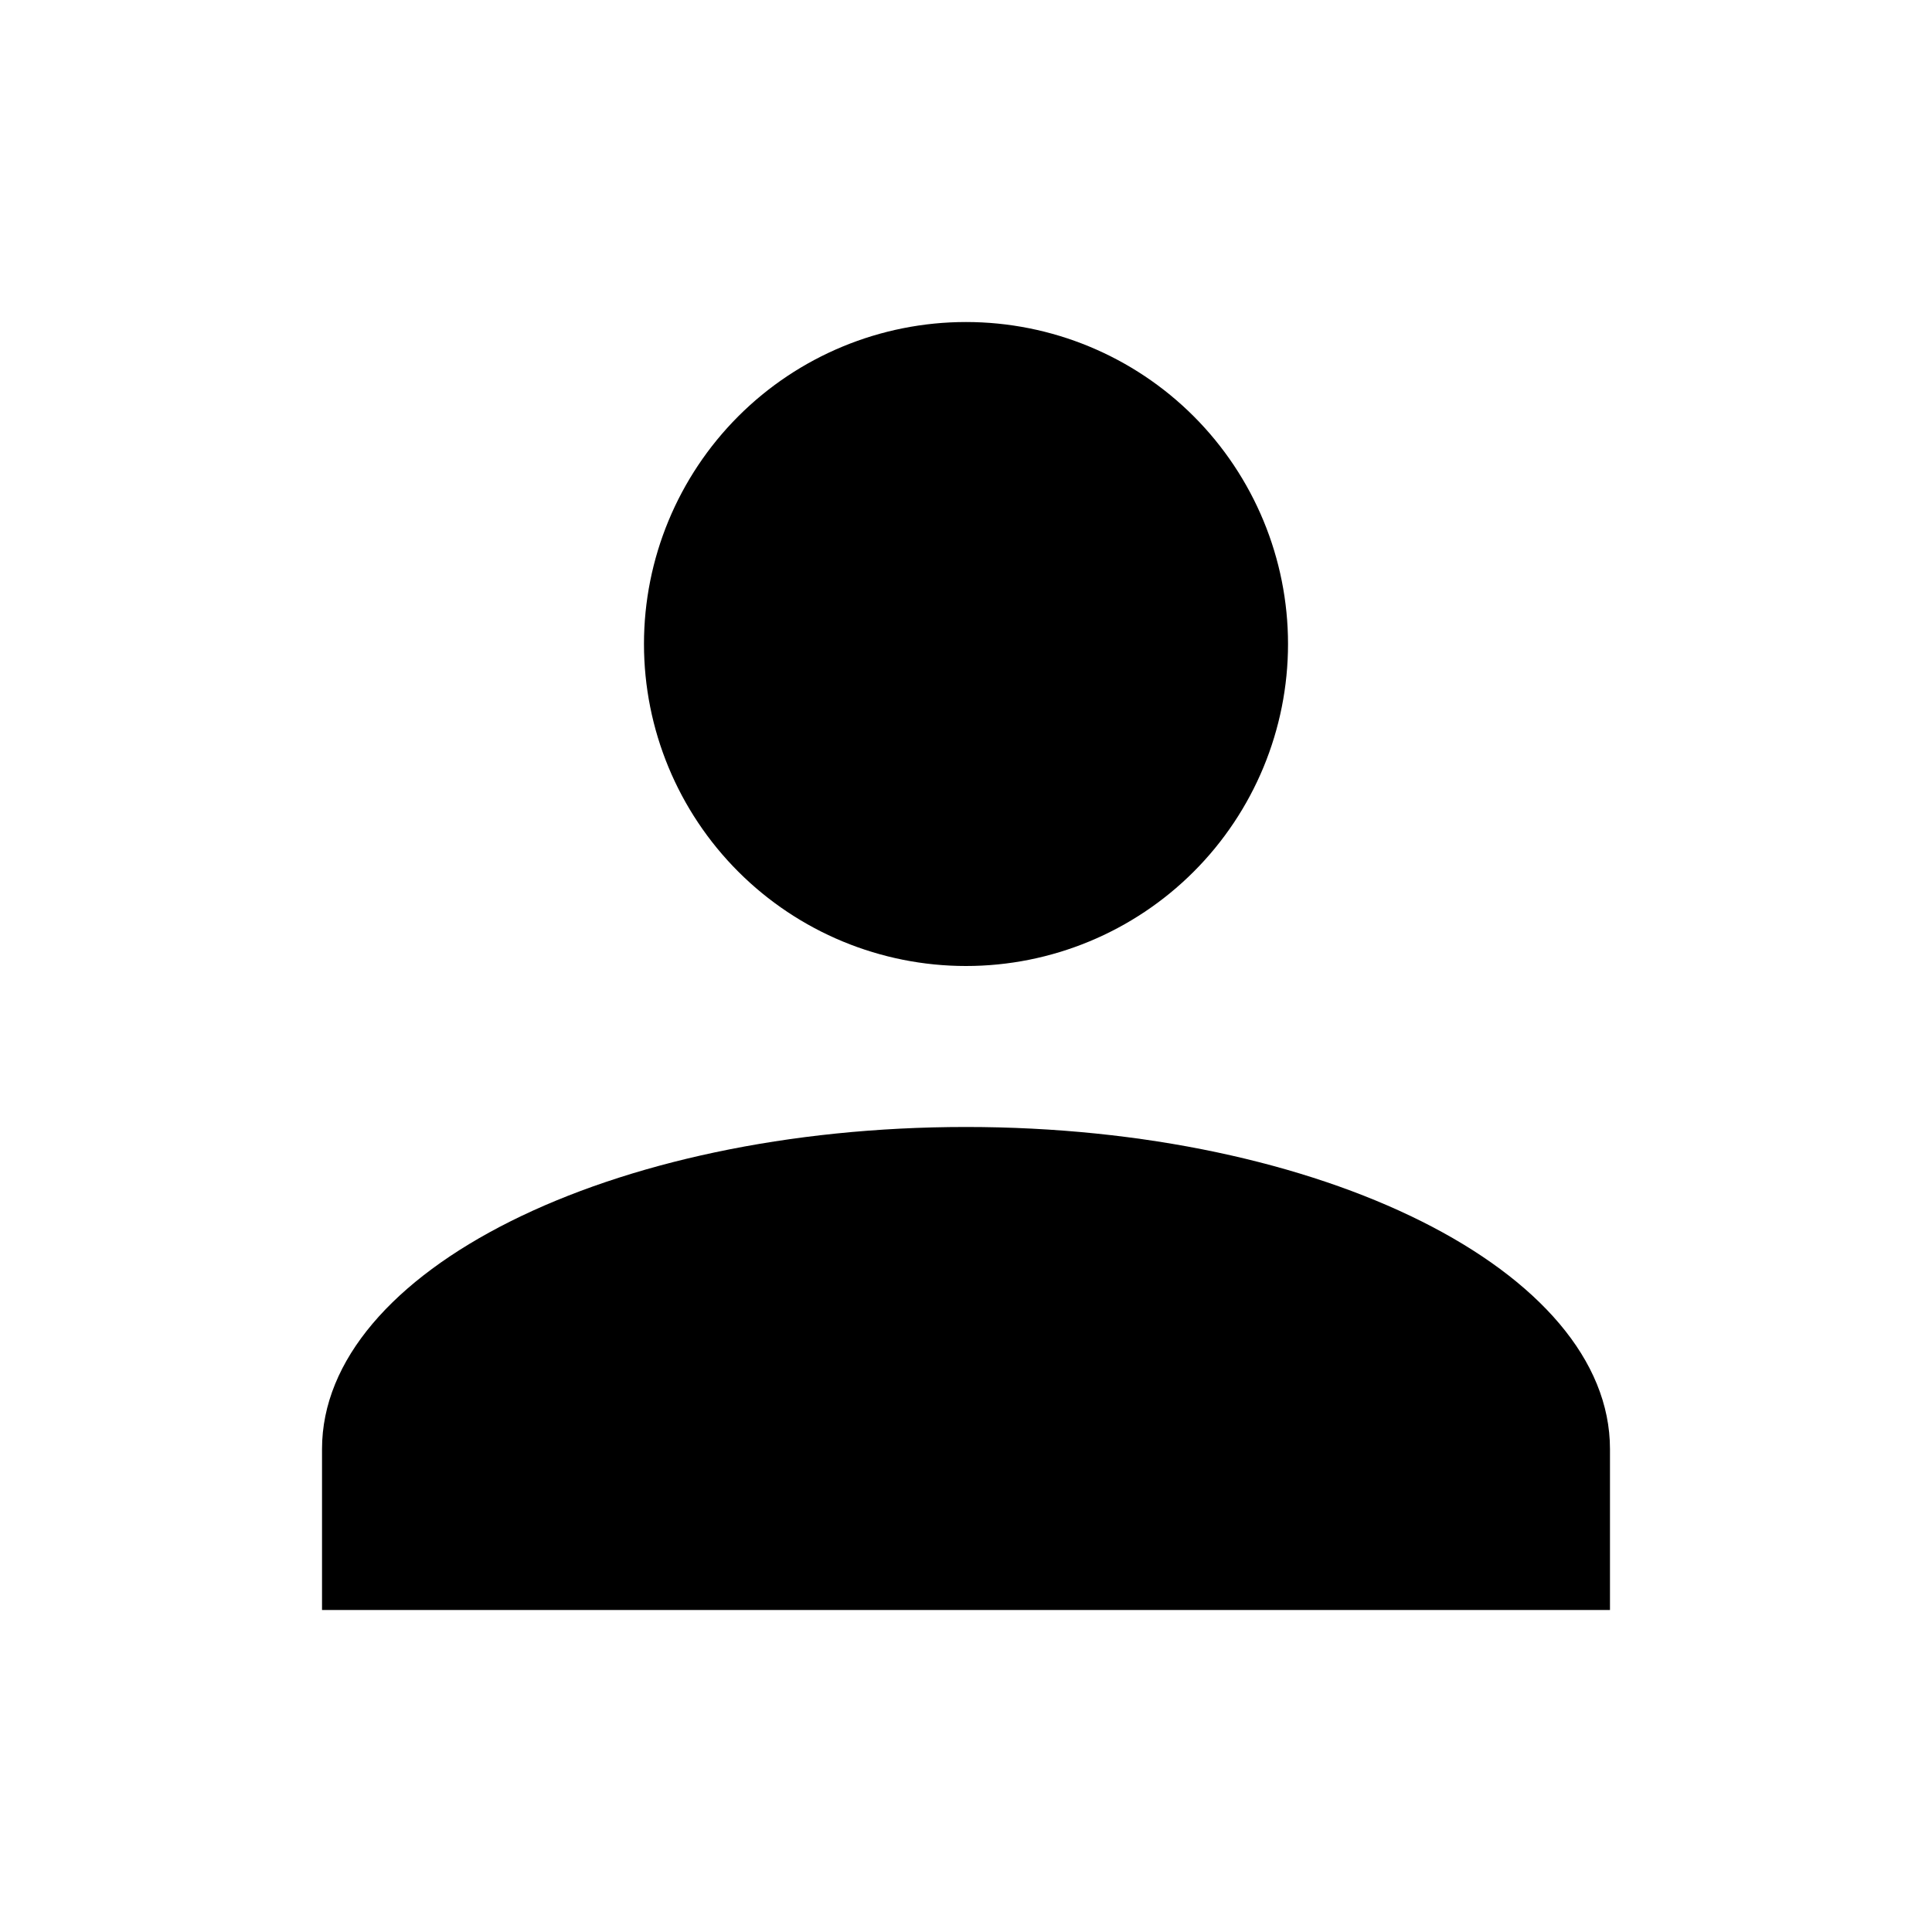 <svg width="28" height="28" viewBox="0 0 28 28" fill="none" xmlns="http://www.w3.org/2000/svg">
<path d="M14 4.667C15.238 4.667 16.425 5.158 17.3 6.033C18.175 6.909 18.667 8.096 18.667 9.333C18.667 10.571 18.175 11.758 17.3 12.633C16.425 13.508 15.238 14 14 14C12.762 14 11.575 13.508 10.7 12.633C9.825 11.758 9.333 10.571 9.333 9.333C9.333 8.096 9.825 6.909 10.7 6.033C11.575 5.158 12.762 4.667 14 4.667ZM14 16.333C19.157 16.333 23.333 18.422 23.333 21V23.333H4.667V21C4.667 18.422 8.843 16.333 14 16.333Z" fill="black"/>
</svg>
